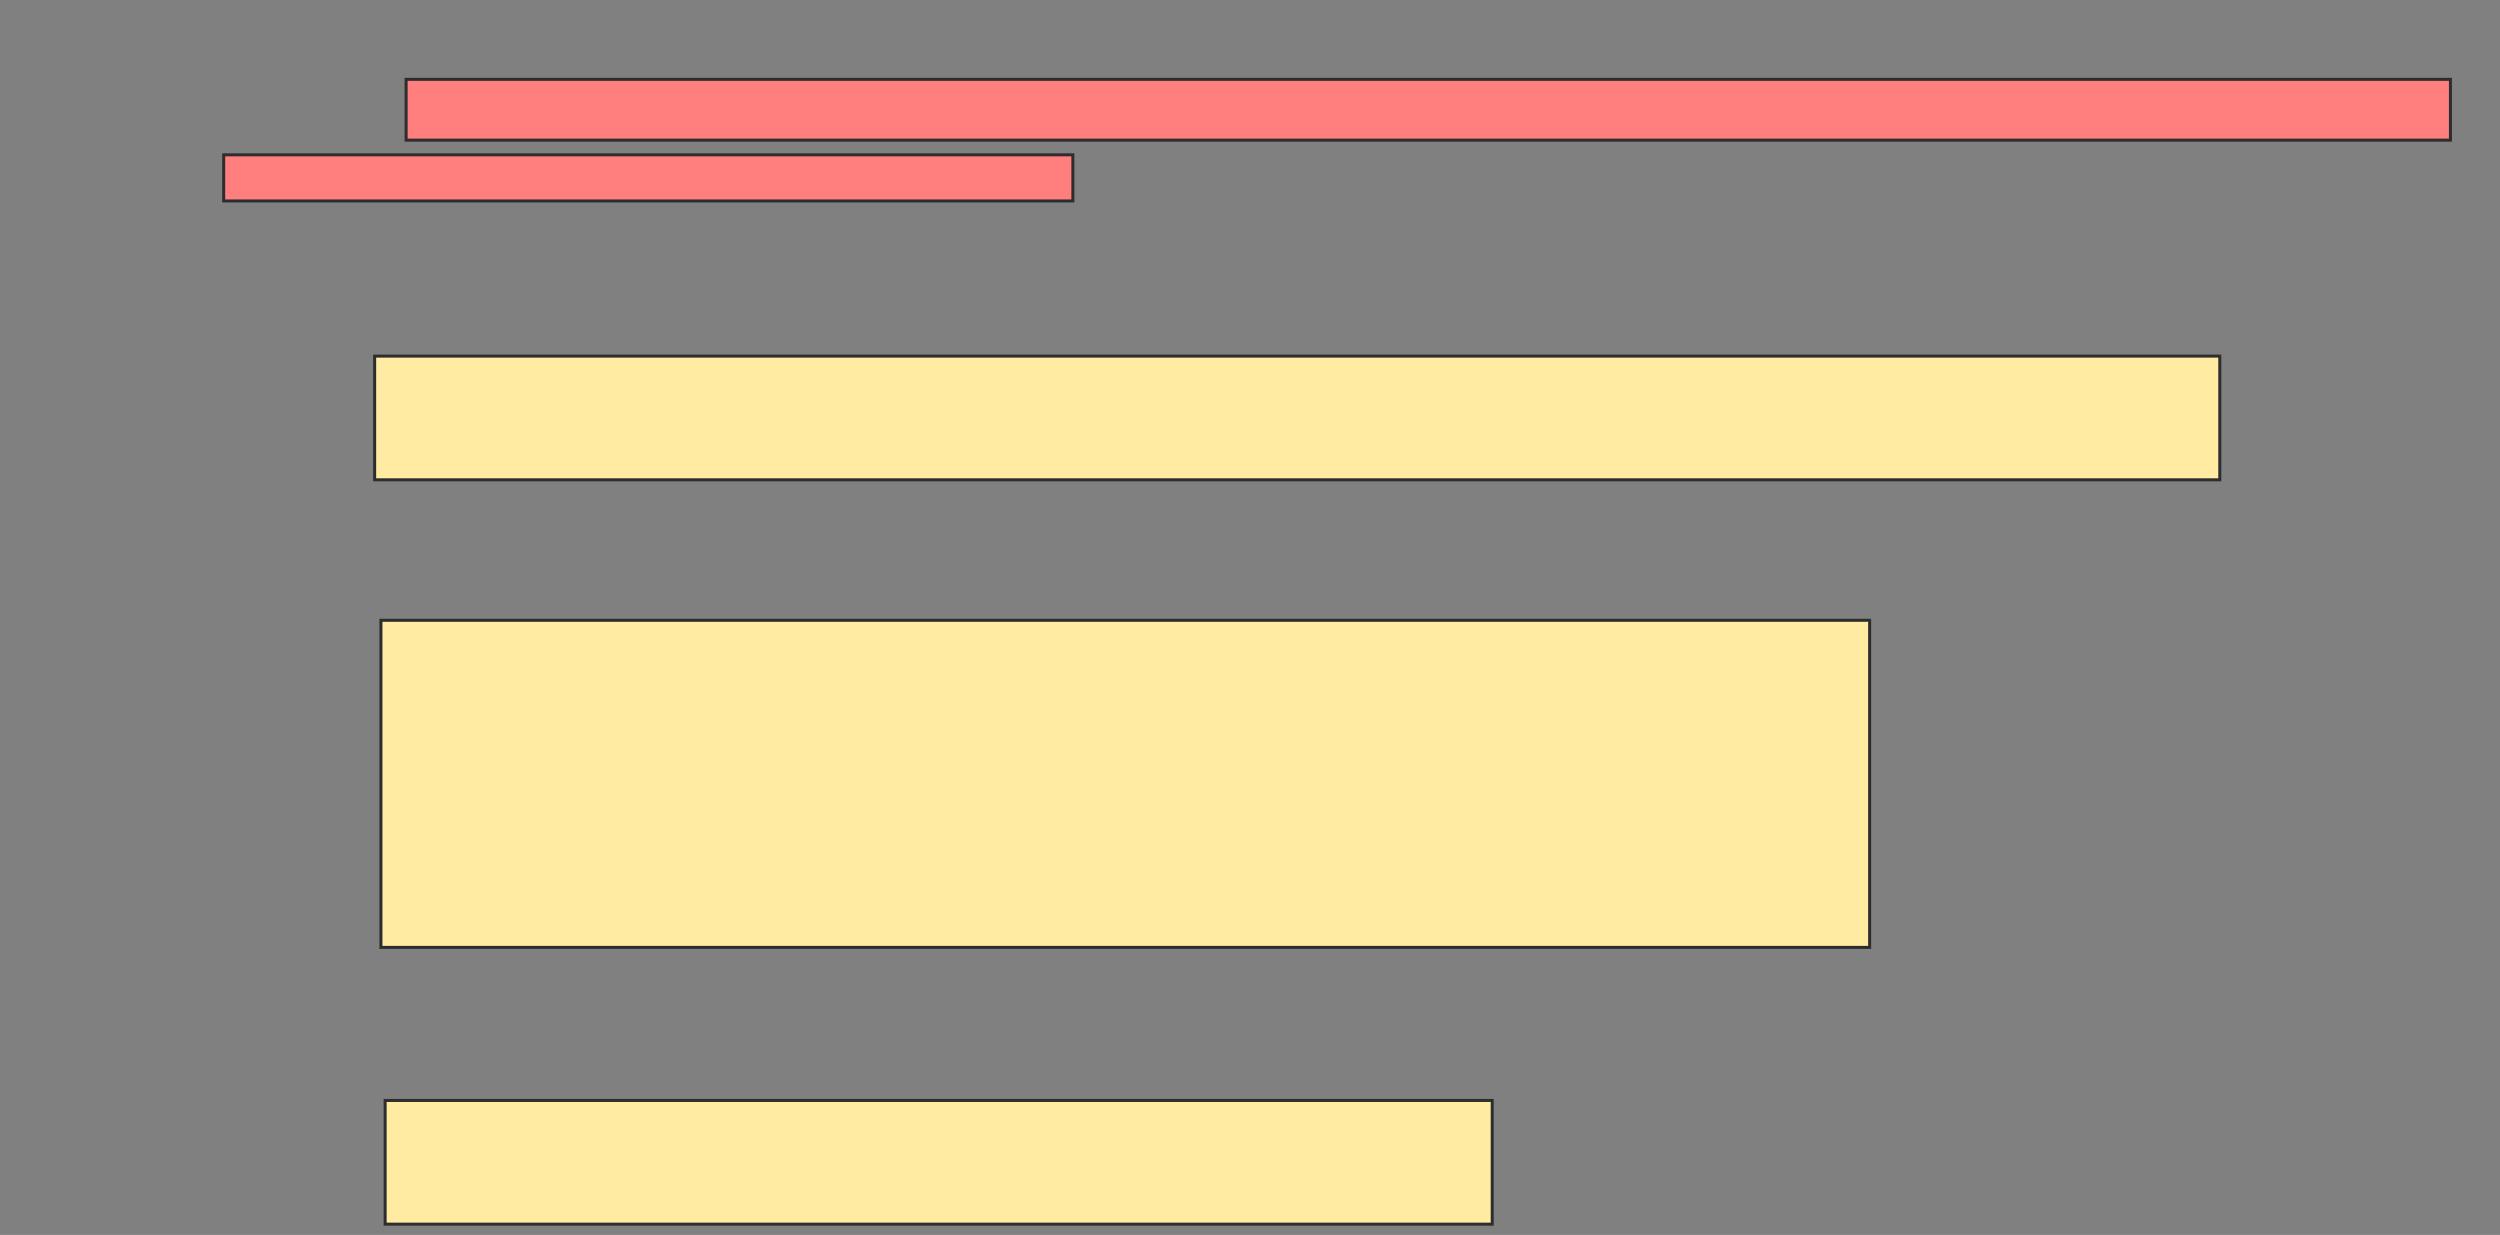 <svg xmlns="http://www.w3.org/2000/svg" width="828" height="409">
 <rect width="100%" height="100%" fill="#808080" stroke="none"/>
 <!-- Created with Image Occlusion Enhanced -->
 <g>
  <title>Labels</title>
 </g>
 <g>
  <title>Masks</title>
  <rect id="9b6522bca1be4efcb34c4078a466520c-ao-1" height="40.972" width="611.111" y="117.944" x="124.083" stroke="#2D2D2D" fill="#FFEBA2"/>
  <rect id="9b6522bca1be4efcb34c4078a466520c-ao-2" height="108.333" width="493.056" y="205.444" x="126.167" stroke="#2D2D2D" fill="#FFEBA2"/>
  <rect id="9b6522bca1be4efcb34c4078a466520c-ao-3" height="40.972" width="366.667" y="364.472" x="127.556" stroke="#2D2D2D" fill="#FFEBA2"/>
  <g id="9b6522bca1be4efcb34c4078a466520c-ao-4" class="qshape">
   <rect height="20.139" width="677.083" y="26.278" x="134.5" stroke="#2D2D2D" fill="#FF7E7E" class="qshape"/>
   <rect height="15.278" width="281.25" y="51.278" x="74.083" stroke="#2D2D2D" fill="#FF7E7E" class="qshape"/>
  </g>
 </g>
</svg>